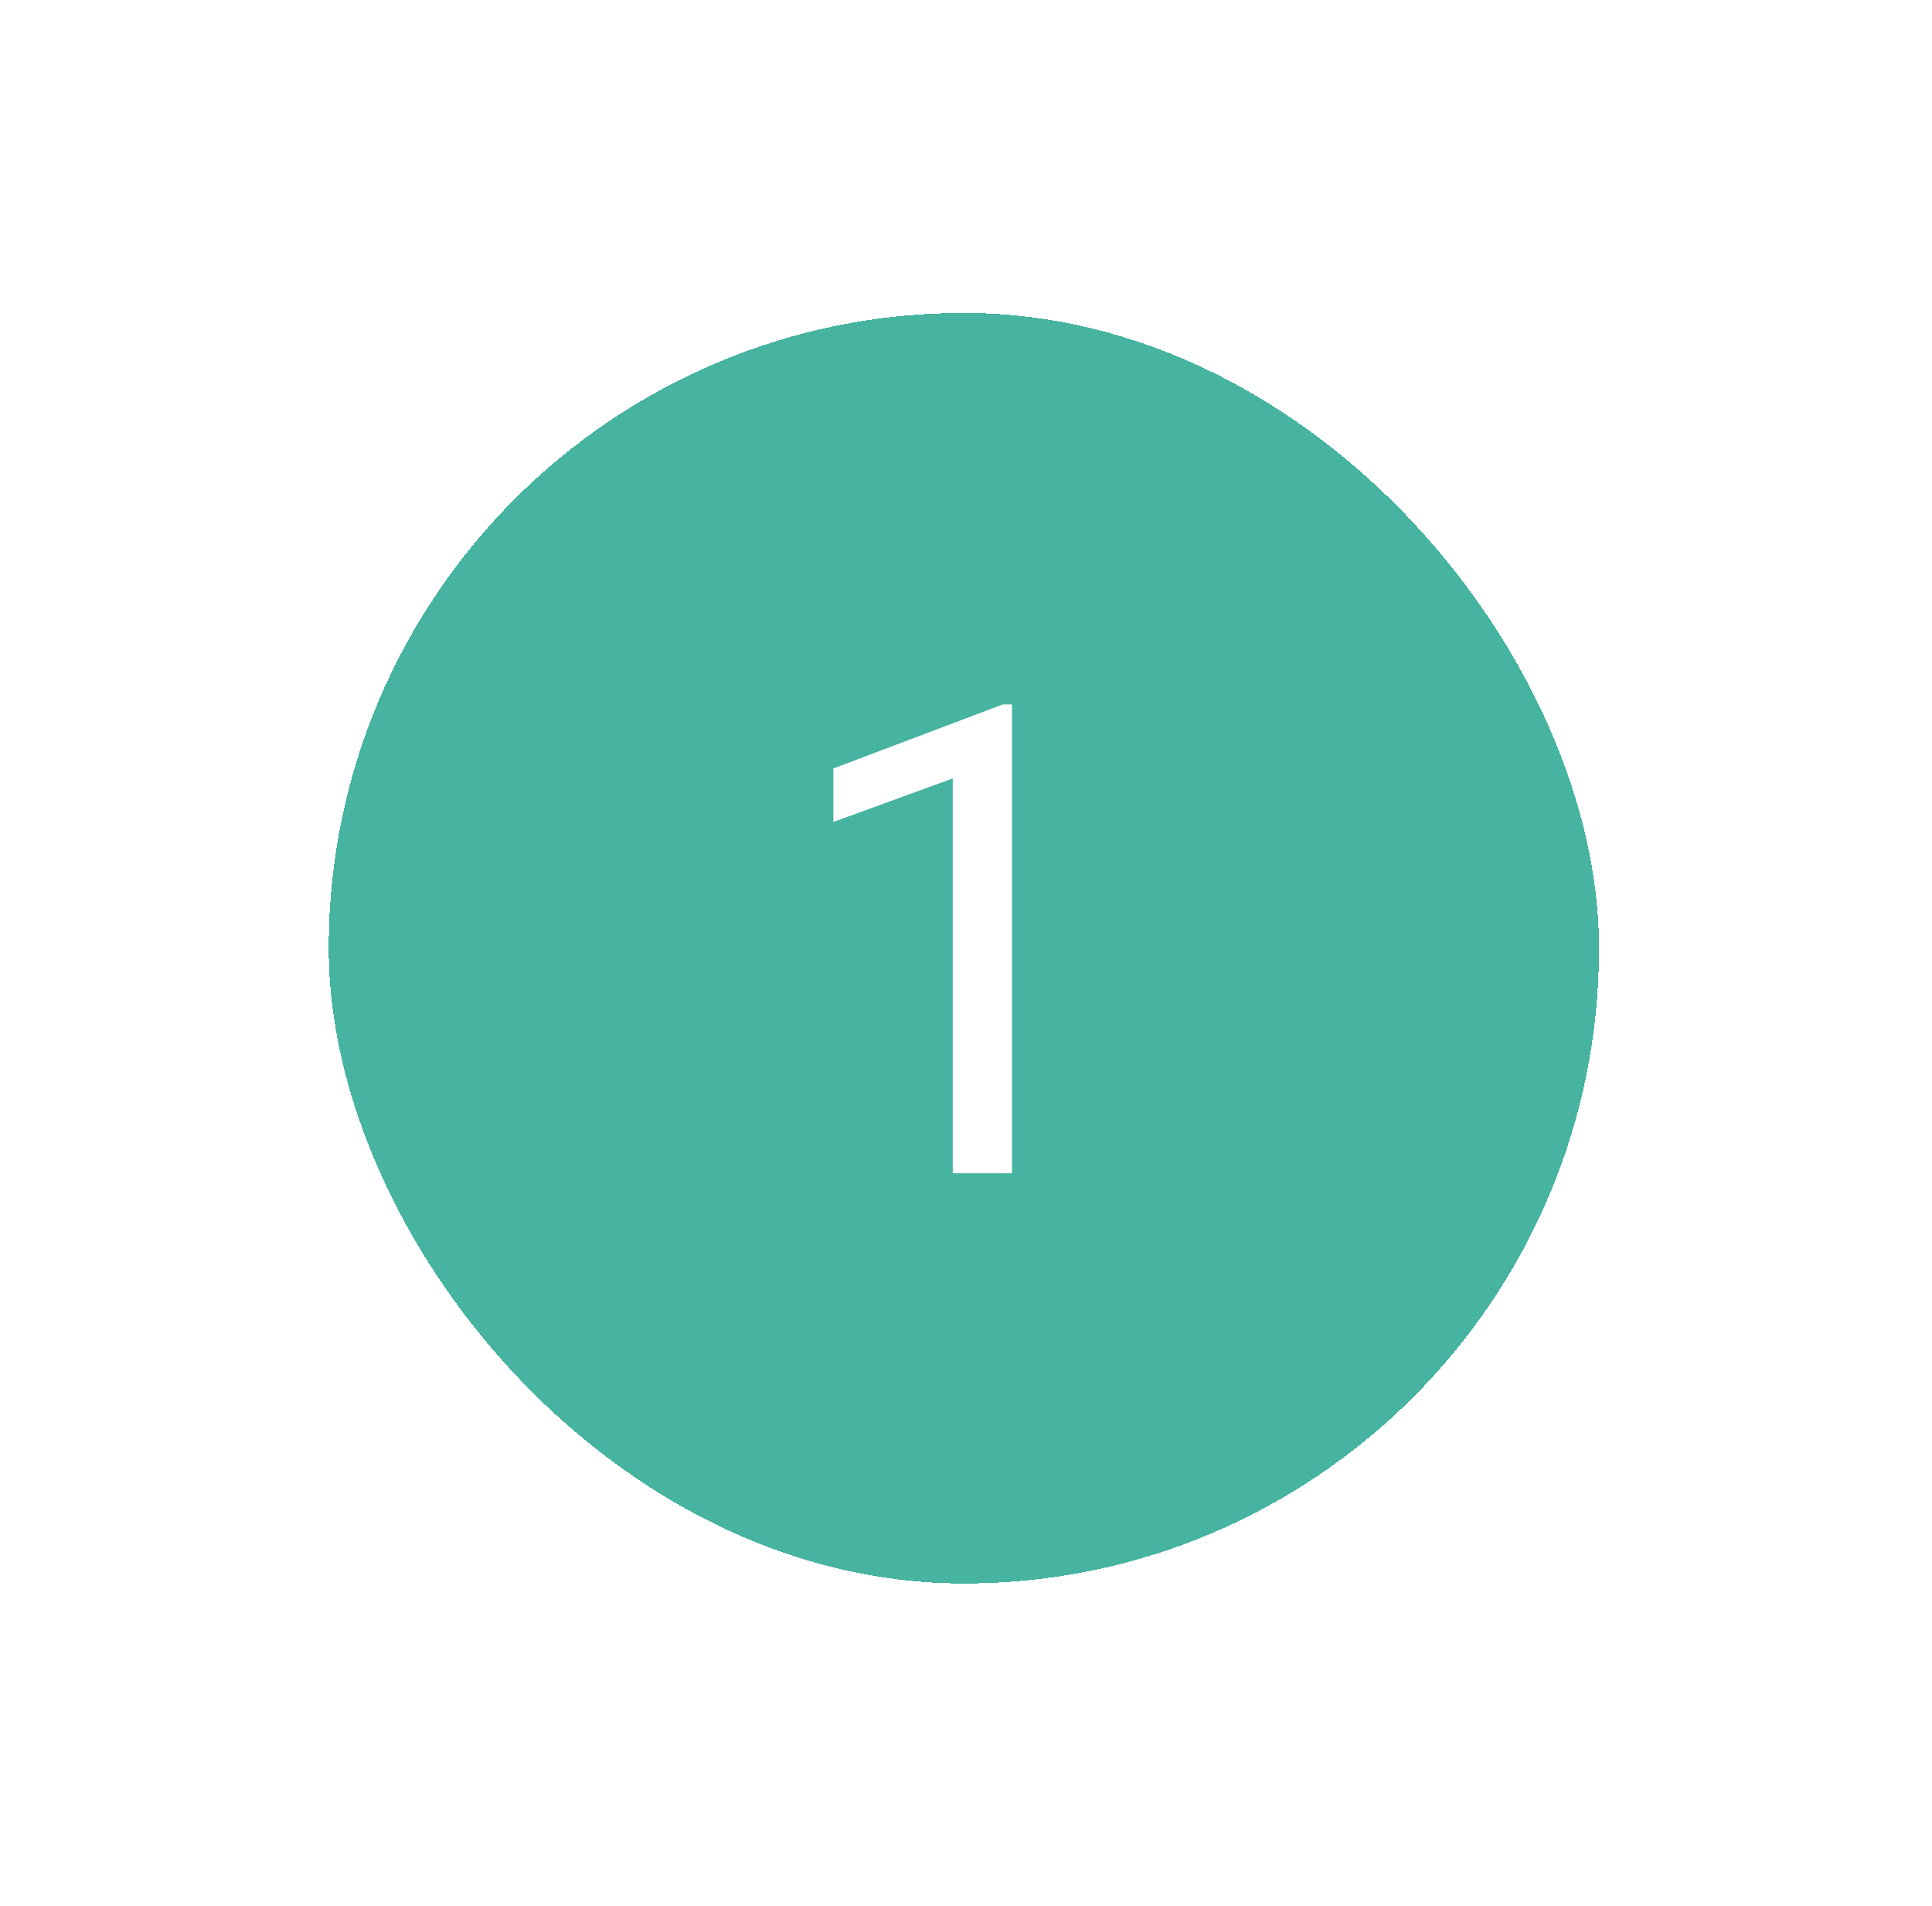 <svg width="73" height="72" viewBox="0 0 73 72" fill="none" xmlns="http://www.w3.org/2000/svg">
<g filter="url(#filter0_d_6935_184413)">
<rect x="12.419" y="6" width="48" height="48" rx="24" fill="#46B4A0" shape-rendering="crispEdges"/>
<rect x="13.875" y="7.456" width="45.088" height="45.088" rx="22.544" stroke="#46B4A0" stroke-width="2.912" shape-rendering="crispEdges"/>
<path d="M38.237 20.79V38.5H36V23.585L31.488 25.23V23.21L37.887 20.79H38.237Z" fill="white"/>
</g>
<defs>
<filter id="filter0_d_6935_184413" x="0.773" y="0.177" width="71.293" height="71.293" filterUnits="userSpaceOnUse" color-interpolation-filters="sRGB">
<feFlood flood-opacity="0" result="BackgroundImageFix"/>
<feColorMatrix in="SourceAlpha" type="matrix" values="0 0 0 0 0 0 0 0 0 0 0 0 0 0 0 0 0 0 127 0" result="hardAlpha"/>
<feOffset dy="5.823"/>
<feGaussianBlur stdDeviation="5.823"/>
<feComposite in2="hardAlpha" operator="out"/>
<feColorMatrix type="matrix" values="0 0 0 0 0.39 0 0 0 0 0.613 0 0 0 0 0.572 0 0 0 0.3 0"/>
<feBlend mode="normal" in2="BackgroundImageFix" result="effect1_dropShadow_6935_184413"/>
<feBlend mode="normal" in="SourceGraphic" in2="effect1_dropShadow_6935_184413" result="shape"/>
</filter>
</defs>
</svg>
